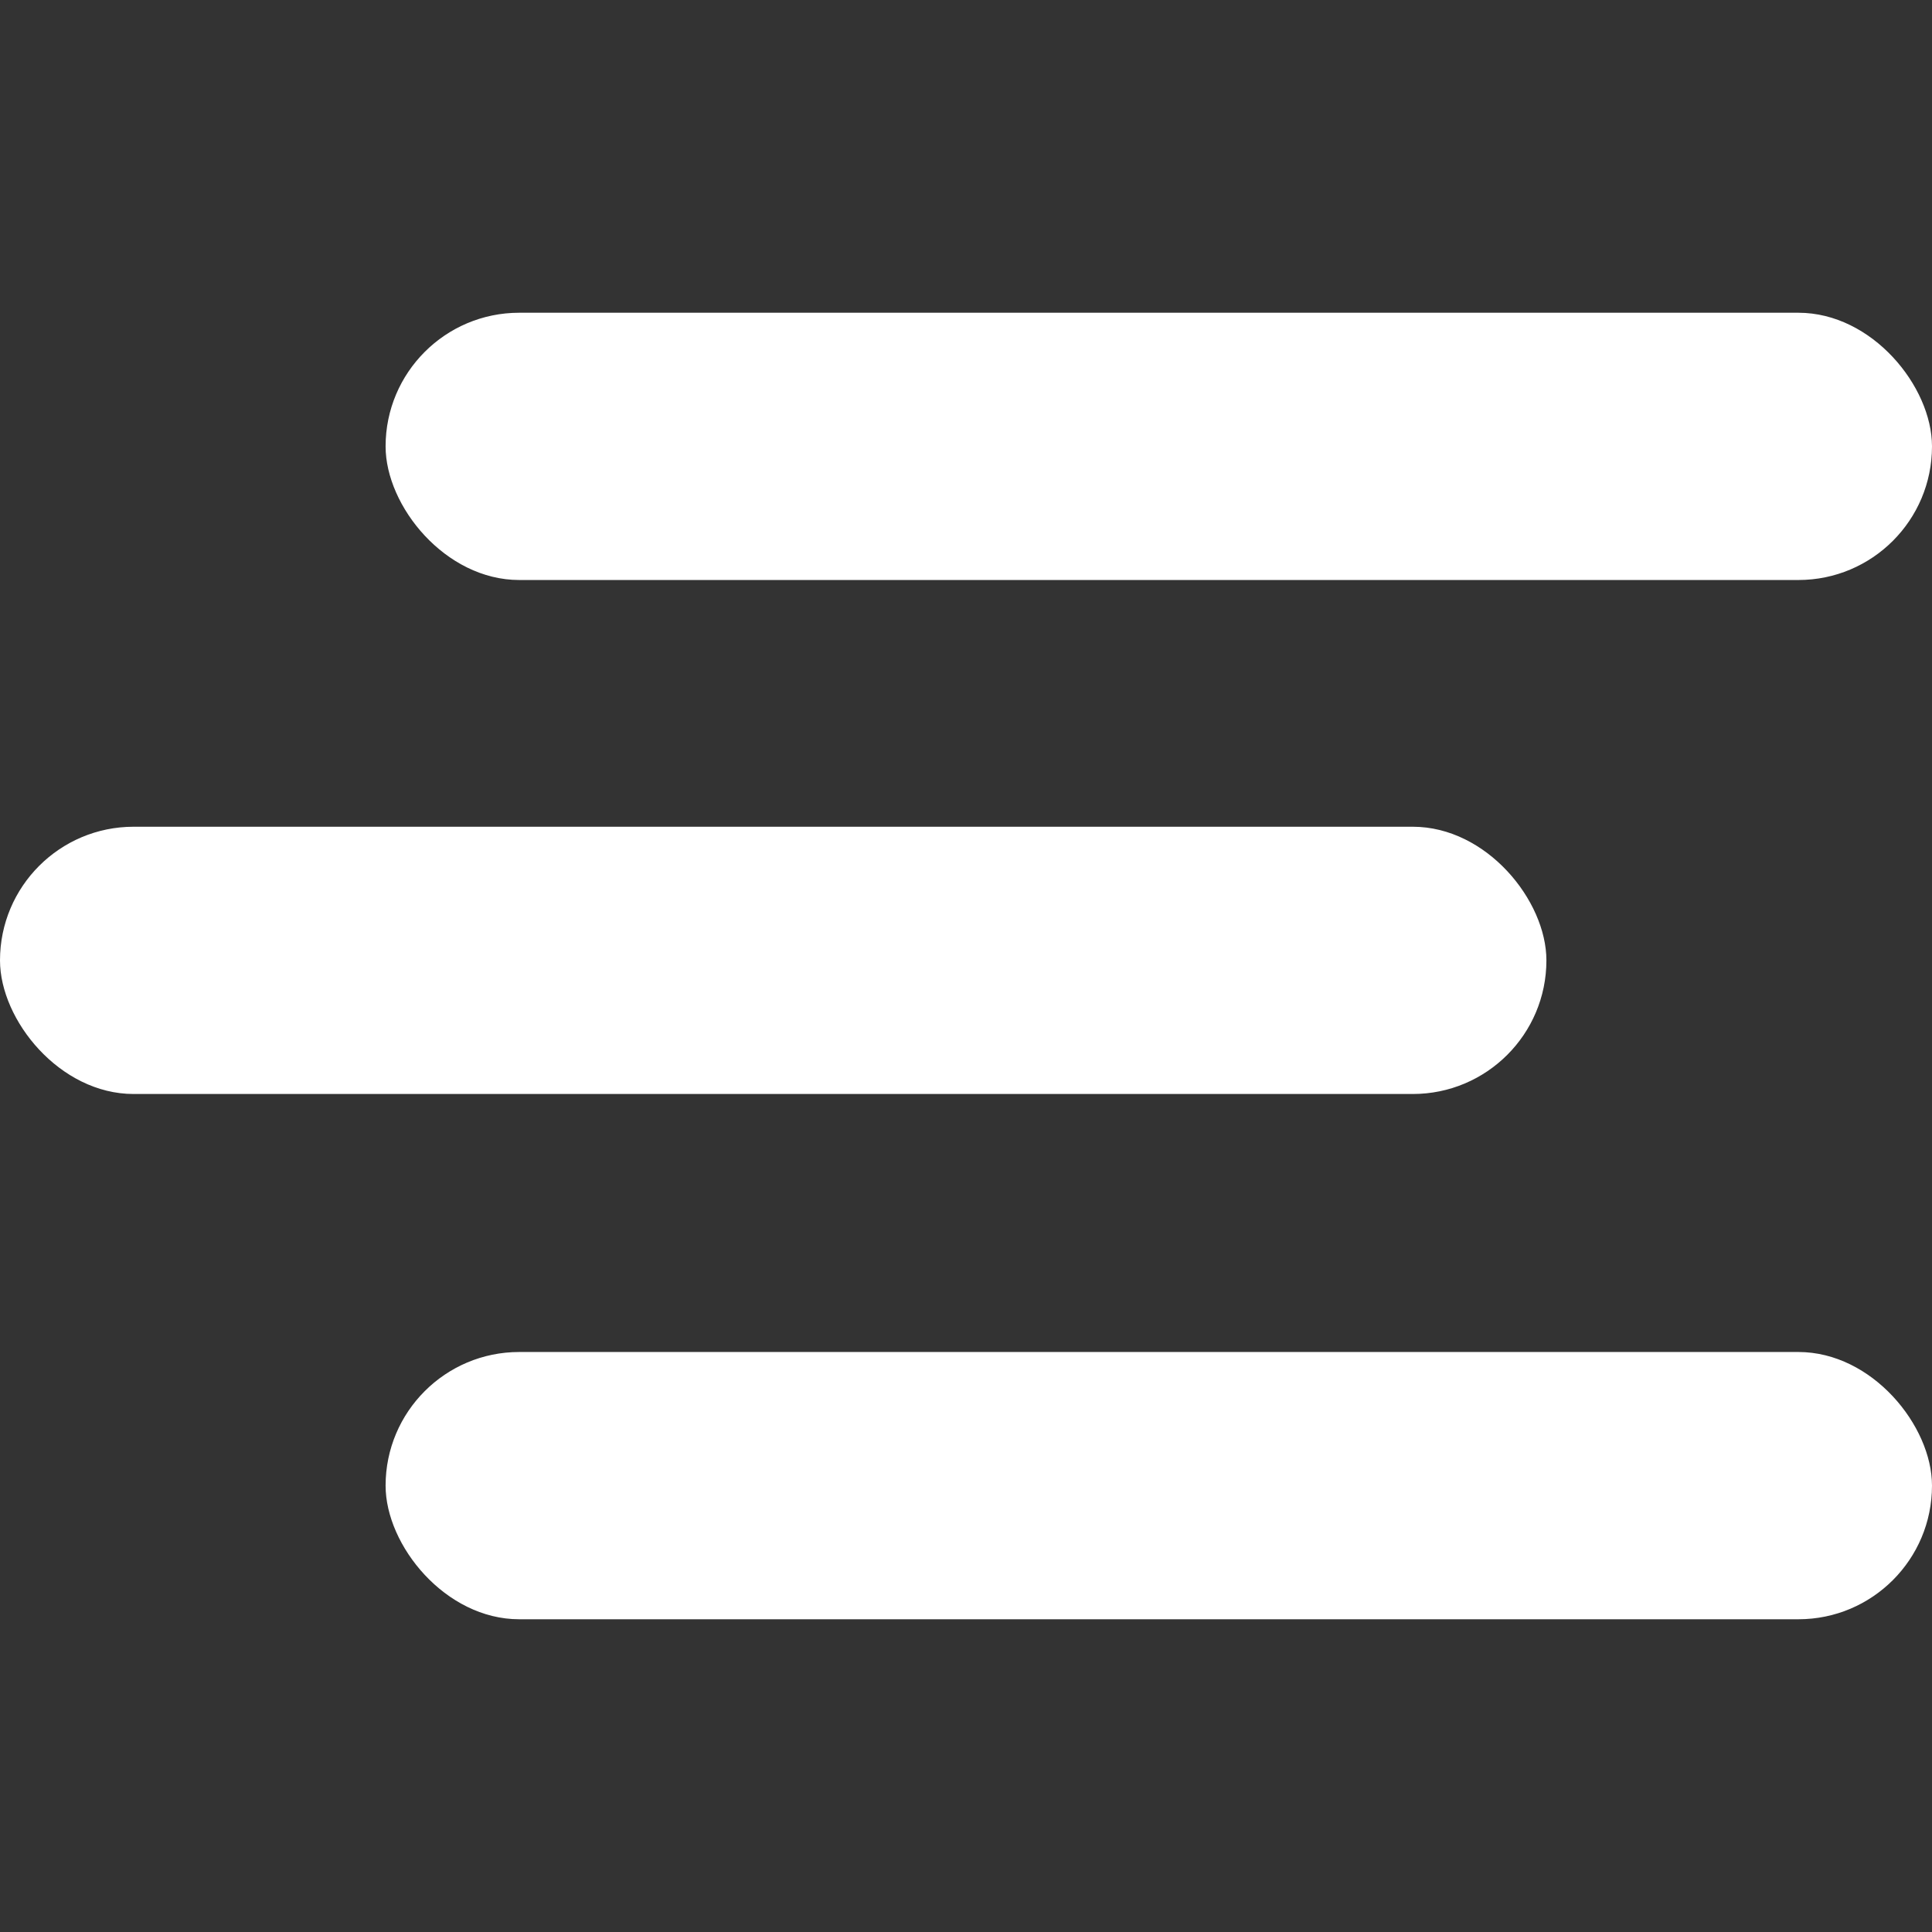 <svg id="Layer_1" data-name="Layer 1" xmlns="http://www.w3.org/2000/svg" viewBox="0 0 48 48"><rect x="0" y="0" width="48" height="48" fill="#333333" stroke="none"/><defs><style>.cls-1{fill:#fff;}</style></defs><rect class="cls-1" x="9.58" y="7.77" width="38.42" height="6.64" rx="3.32"/><rect class="cls-1" y="20.54" width="38.42" height="6.64" rx="3.32"/><rect class="cls-1" x="9.58" y="33.59" width="38.42" height="6.64" rx="3.32"/></svg>